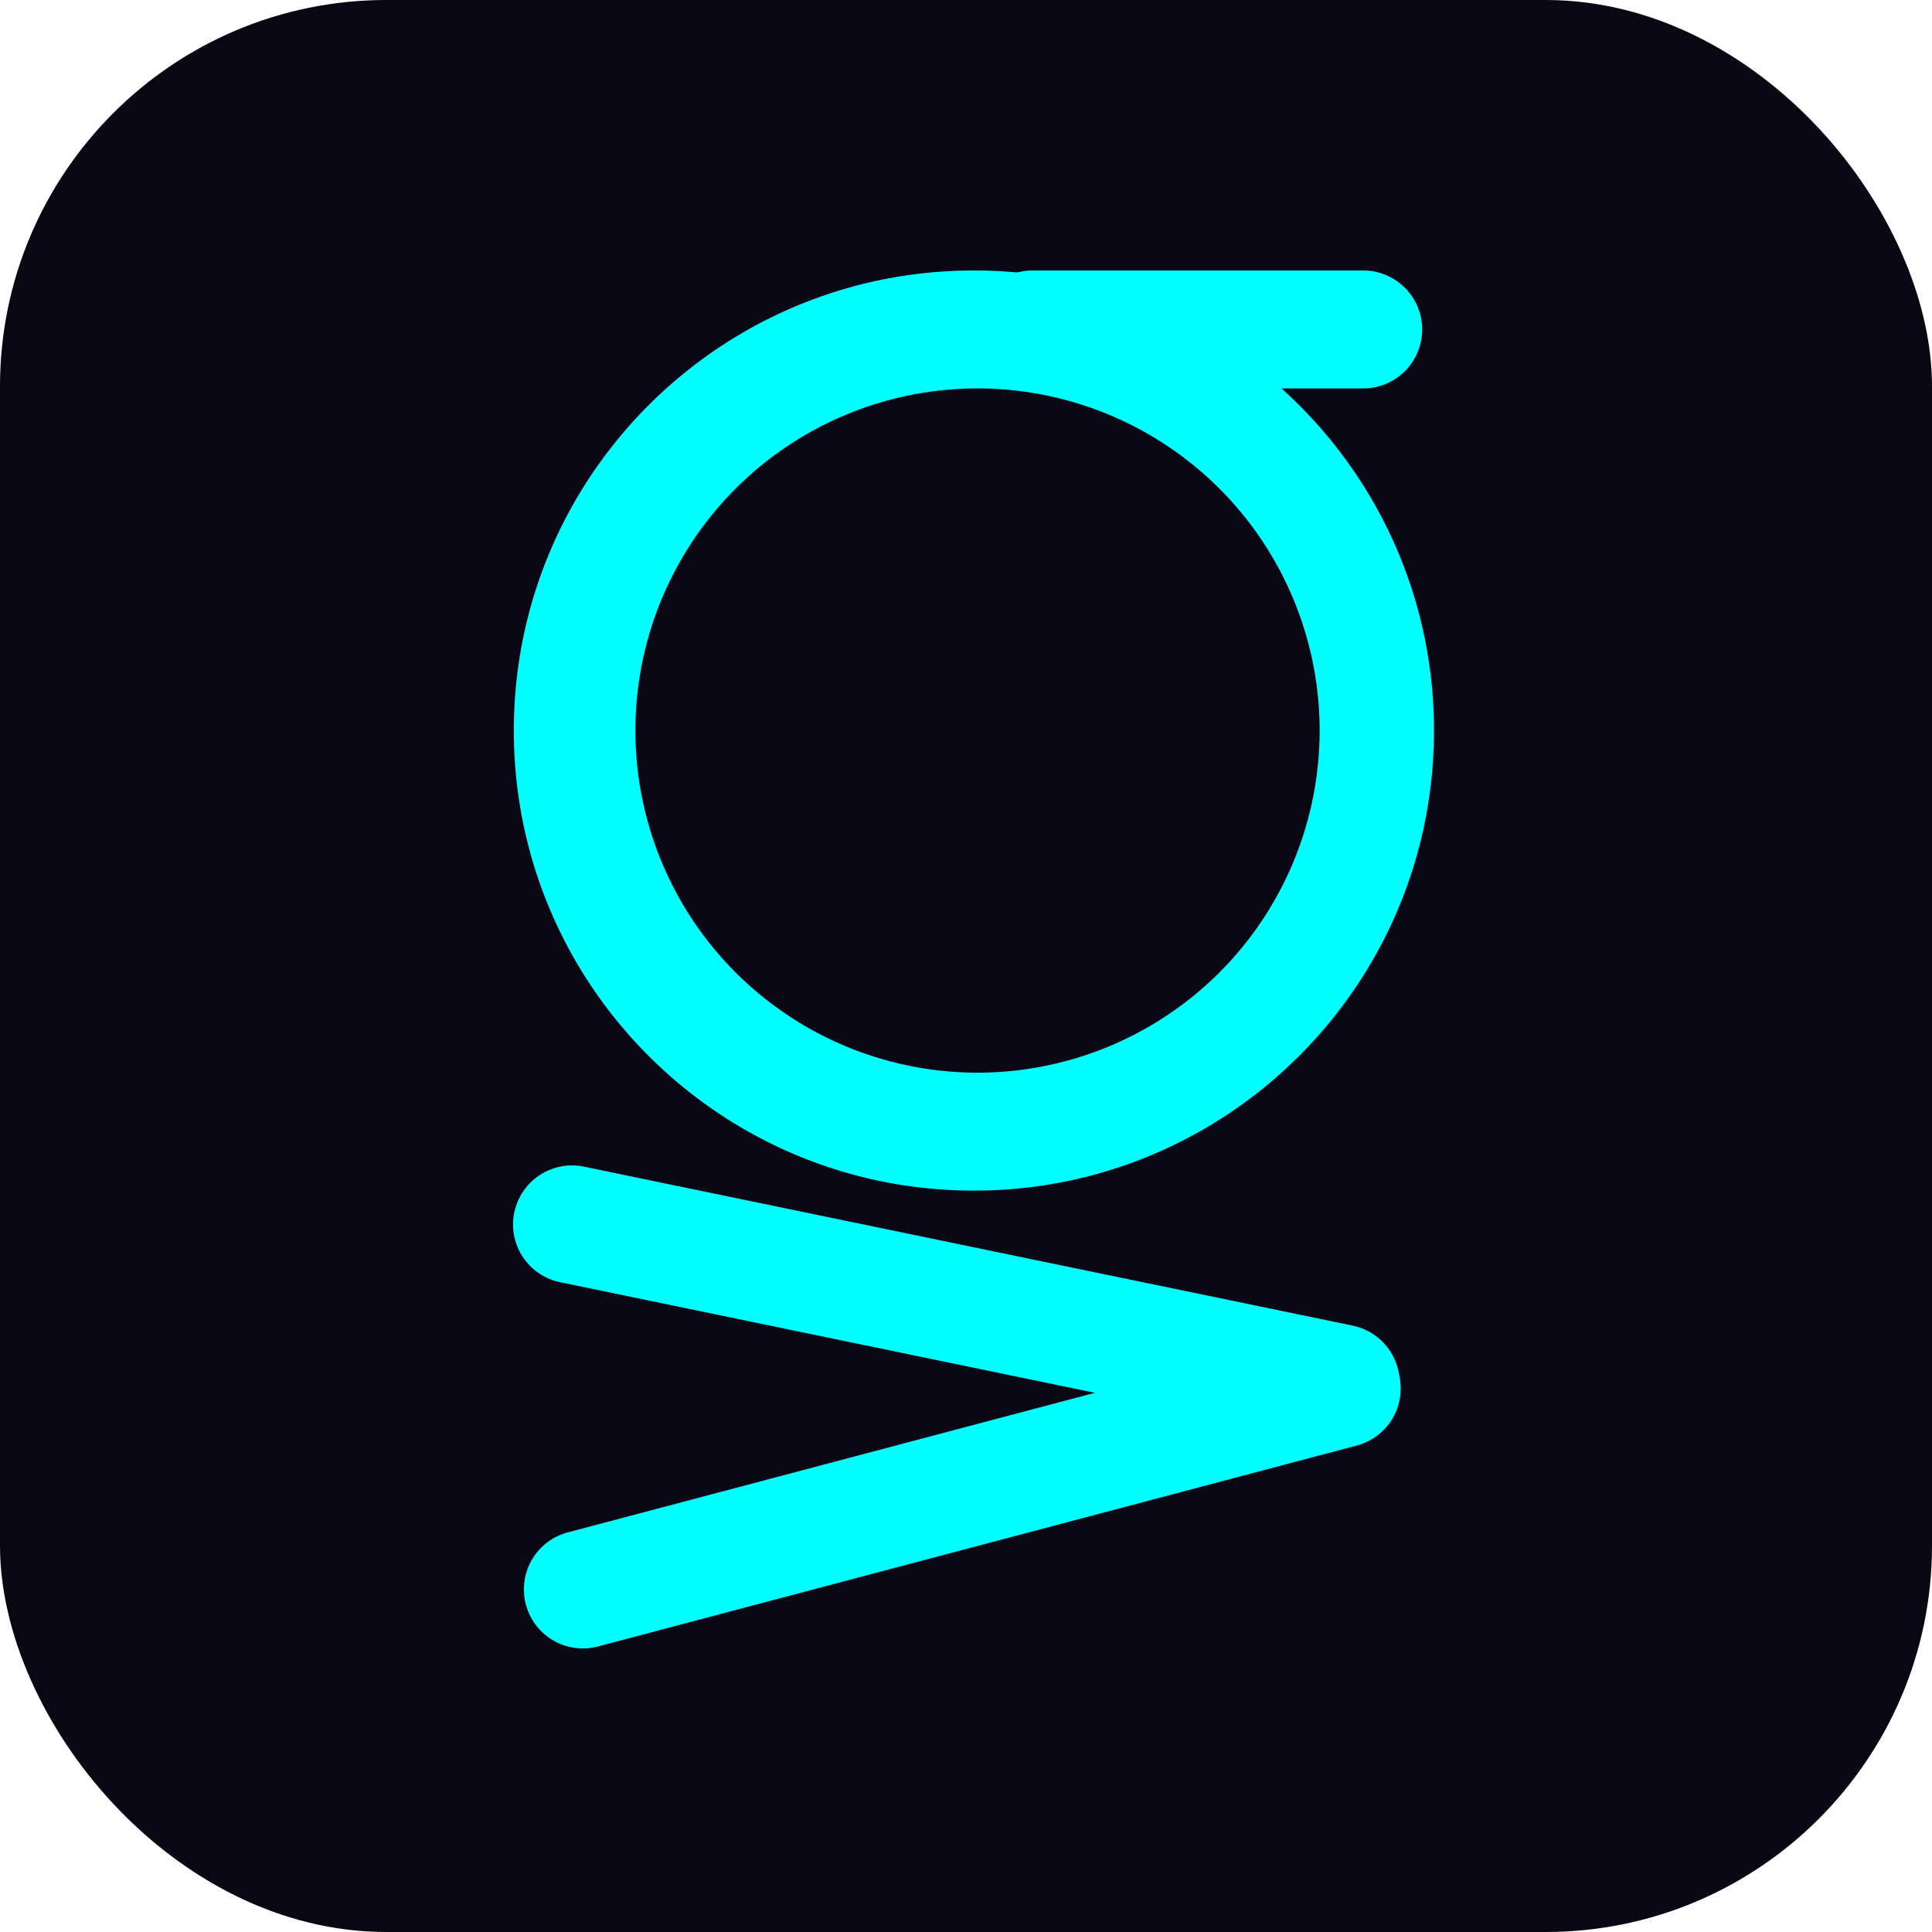 <svg xmlns="http://www.w3.org/2000/svg" width="50" height="50" fill="none"><rect width="50" height="50" fill="#090713" rx="10"/><path fill="#0FF" fill-rule="evenodd" d="M25.204 27.76a8.854 8.854 0 1 0 0-17.707 8.854 8.854 0 0 0 0 17.707Zm0 3.053c6.576 0 11.907-5.33 11.907-11.906C37.111 12.33 31.781 7 25.205 7c-6.576 0-11.907 5.33-11.907 11.907 0 6.575 5.33 11.906 11.906 11.906ZM13.31 31.38a1.526 1.526 0 0 1 1.803-1.187l19.893 4.114a1.526 1.526 0 0 1-.618 2.99l-19.893-4.114a1.527 1.527 0 0 1-1.186-1.804Z" clip-rule="evenodd"/><path fill="#0FF" fill-rule="evenodd" d="M13.61 41.524a1.526 1.526 0 0 1 1.085-1.866l19.638-5.2a1.526 1.526 0 0 1 .78 2.952l-19.636 5.2a1.526 1.526 0 0 1-1.867-1.086ZM25.204 8.526c0-.843.684-1.526 1.527-1.526h8.548a1.526 1.526 0 0 1 0 3.053h-8.548a1.527 1.527 0 0 1-1.527-1.527Z" clip-rule="evenodd"/></svg>
